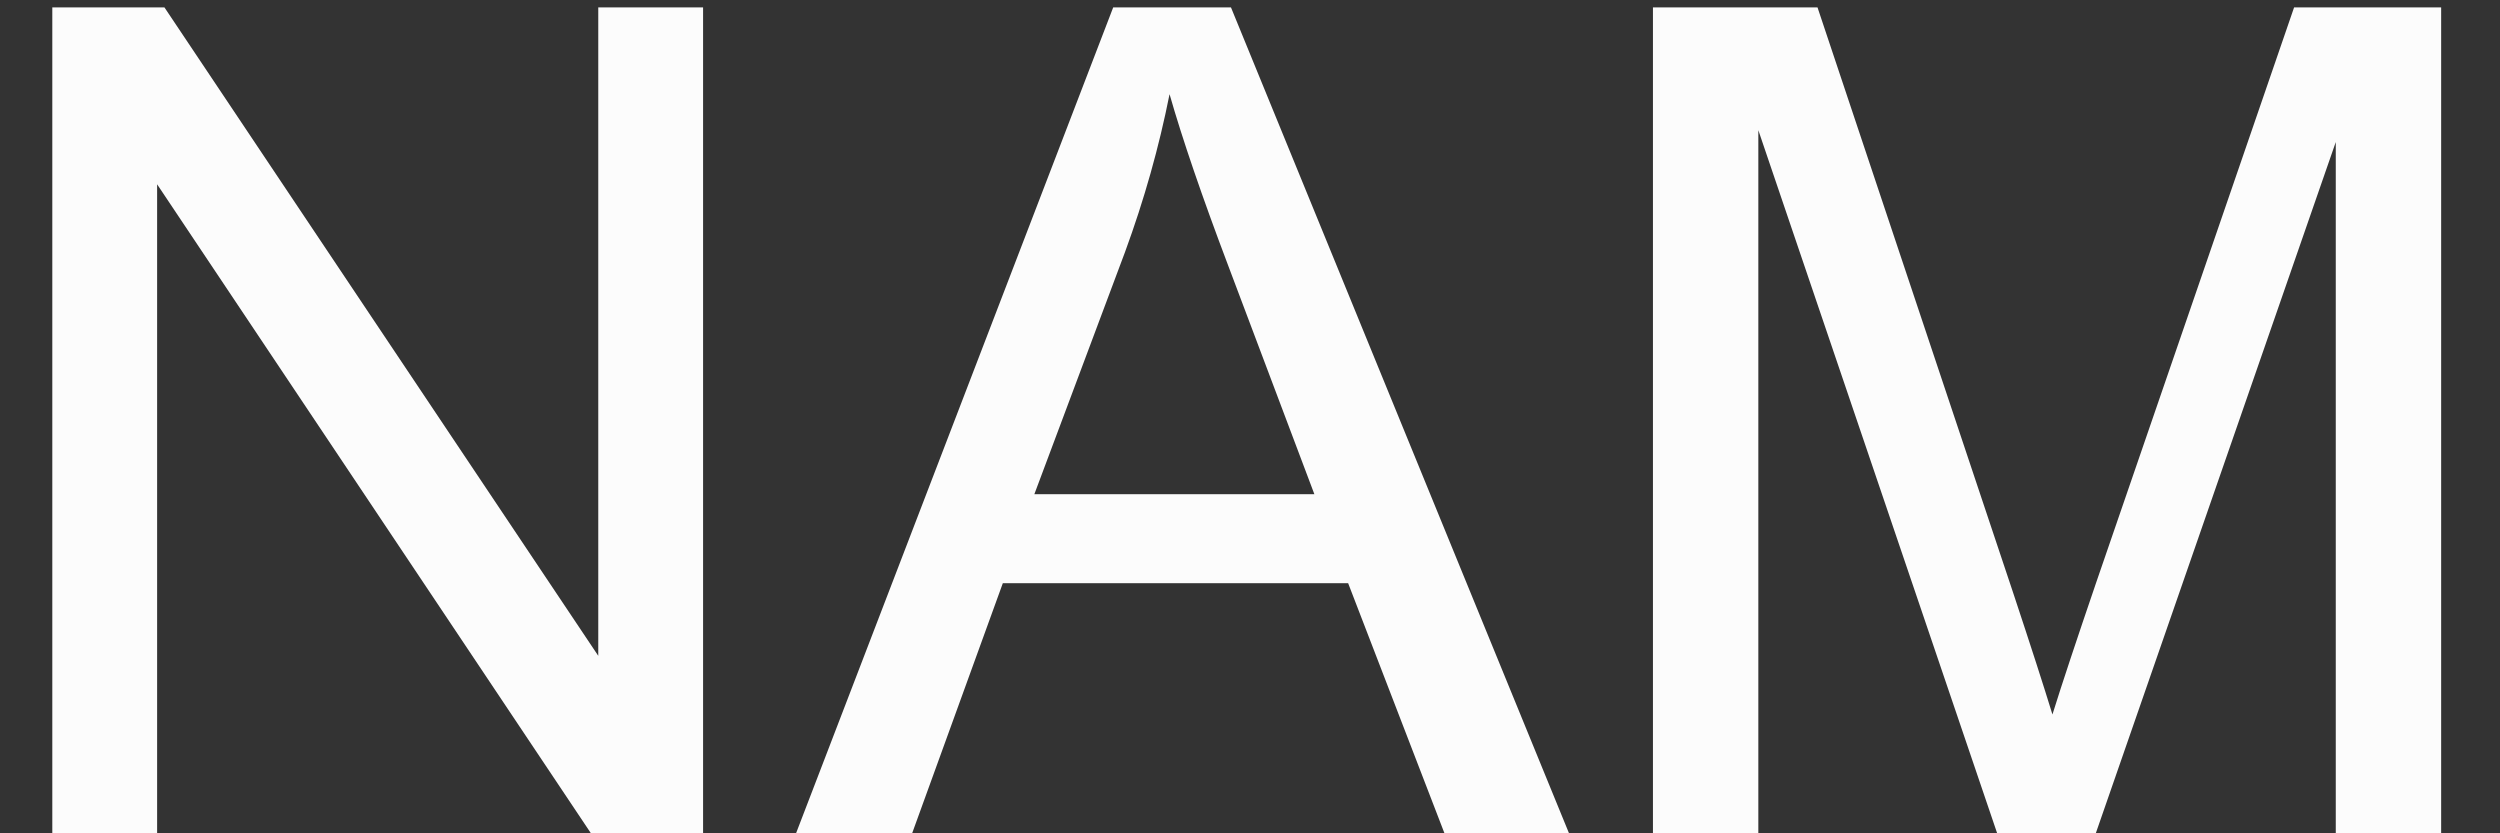 <?xml version="1.0" encoding="UTF-8" standalone="no"?>
<svg width="39px" height="13px" viewBox="0 0 39 13" version="1.1" xmlns="http://www.w3.org/2000/svg" xmlns:xlink="http://www.w3.org/1999/xlink" xmlns:sketch="http://www.bohemiancoding.com/sketch/ns">
    <rect x="0" y="0" width="39" height="13" fill="#333333" stroke="none"/>
    <!-- Generator: Sketch 3.3.3 (12072) - http://www.bohemiancoding.com/sketch -->
    <title>NamOn</title>
    <desc>Created with Sketch.</desc>
    <defs></defs>
    <g id="Page-1" stroke="none" stroke-width="1" fill="none" fill-rule="evenodd" sketch:type="MSPage">
        <path d="M0.816,13 L0.816,0.115 L2.565,0.115 L9.333,10.231 L9.333,0.115 L10.968,0.115 L10.968,13 L9.219,13 L2.451,2.875 L2.451,13 L0.816,13 Z M12.418,13 L17.366,0.115 L19.203,0.115 L24.477,13 L22.534,13 L21.031,9.098 L15.644,9.098 L14.229,13 L12.418,13 Z M16.136,7.709 L20.504,7.709 L19.159,4.141 C18.749,3.057 18.444,2.166 18.245,1.469 C18.081,2.295 17.85,3.115 17.551,3.93 L16.136,7.709 Z M25.786,13 L25.786,0.115 L28.353,0.115 L31.402,9.238 C31.684,10.088 31.889,10.724 32.018,11.146 C32.164,10.677 32.393,9.988 32.703,9.08 L35.788,0.115 L38.082,0.115 L38.082,13 L36.438,13 L36.438,2.216 L32.694,13 L31.156,13 L27.43,2.031 L27.43,13 L25.786,13 Z" id="-NAM" fill="#FCFCFC" sketch:type="MSShapeGroup"></path>
    </g>
</svg>